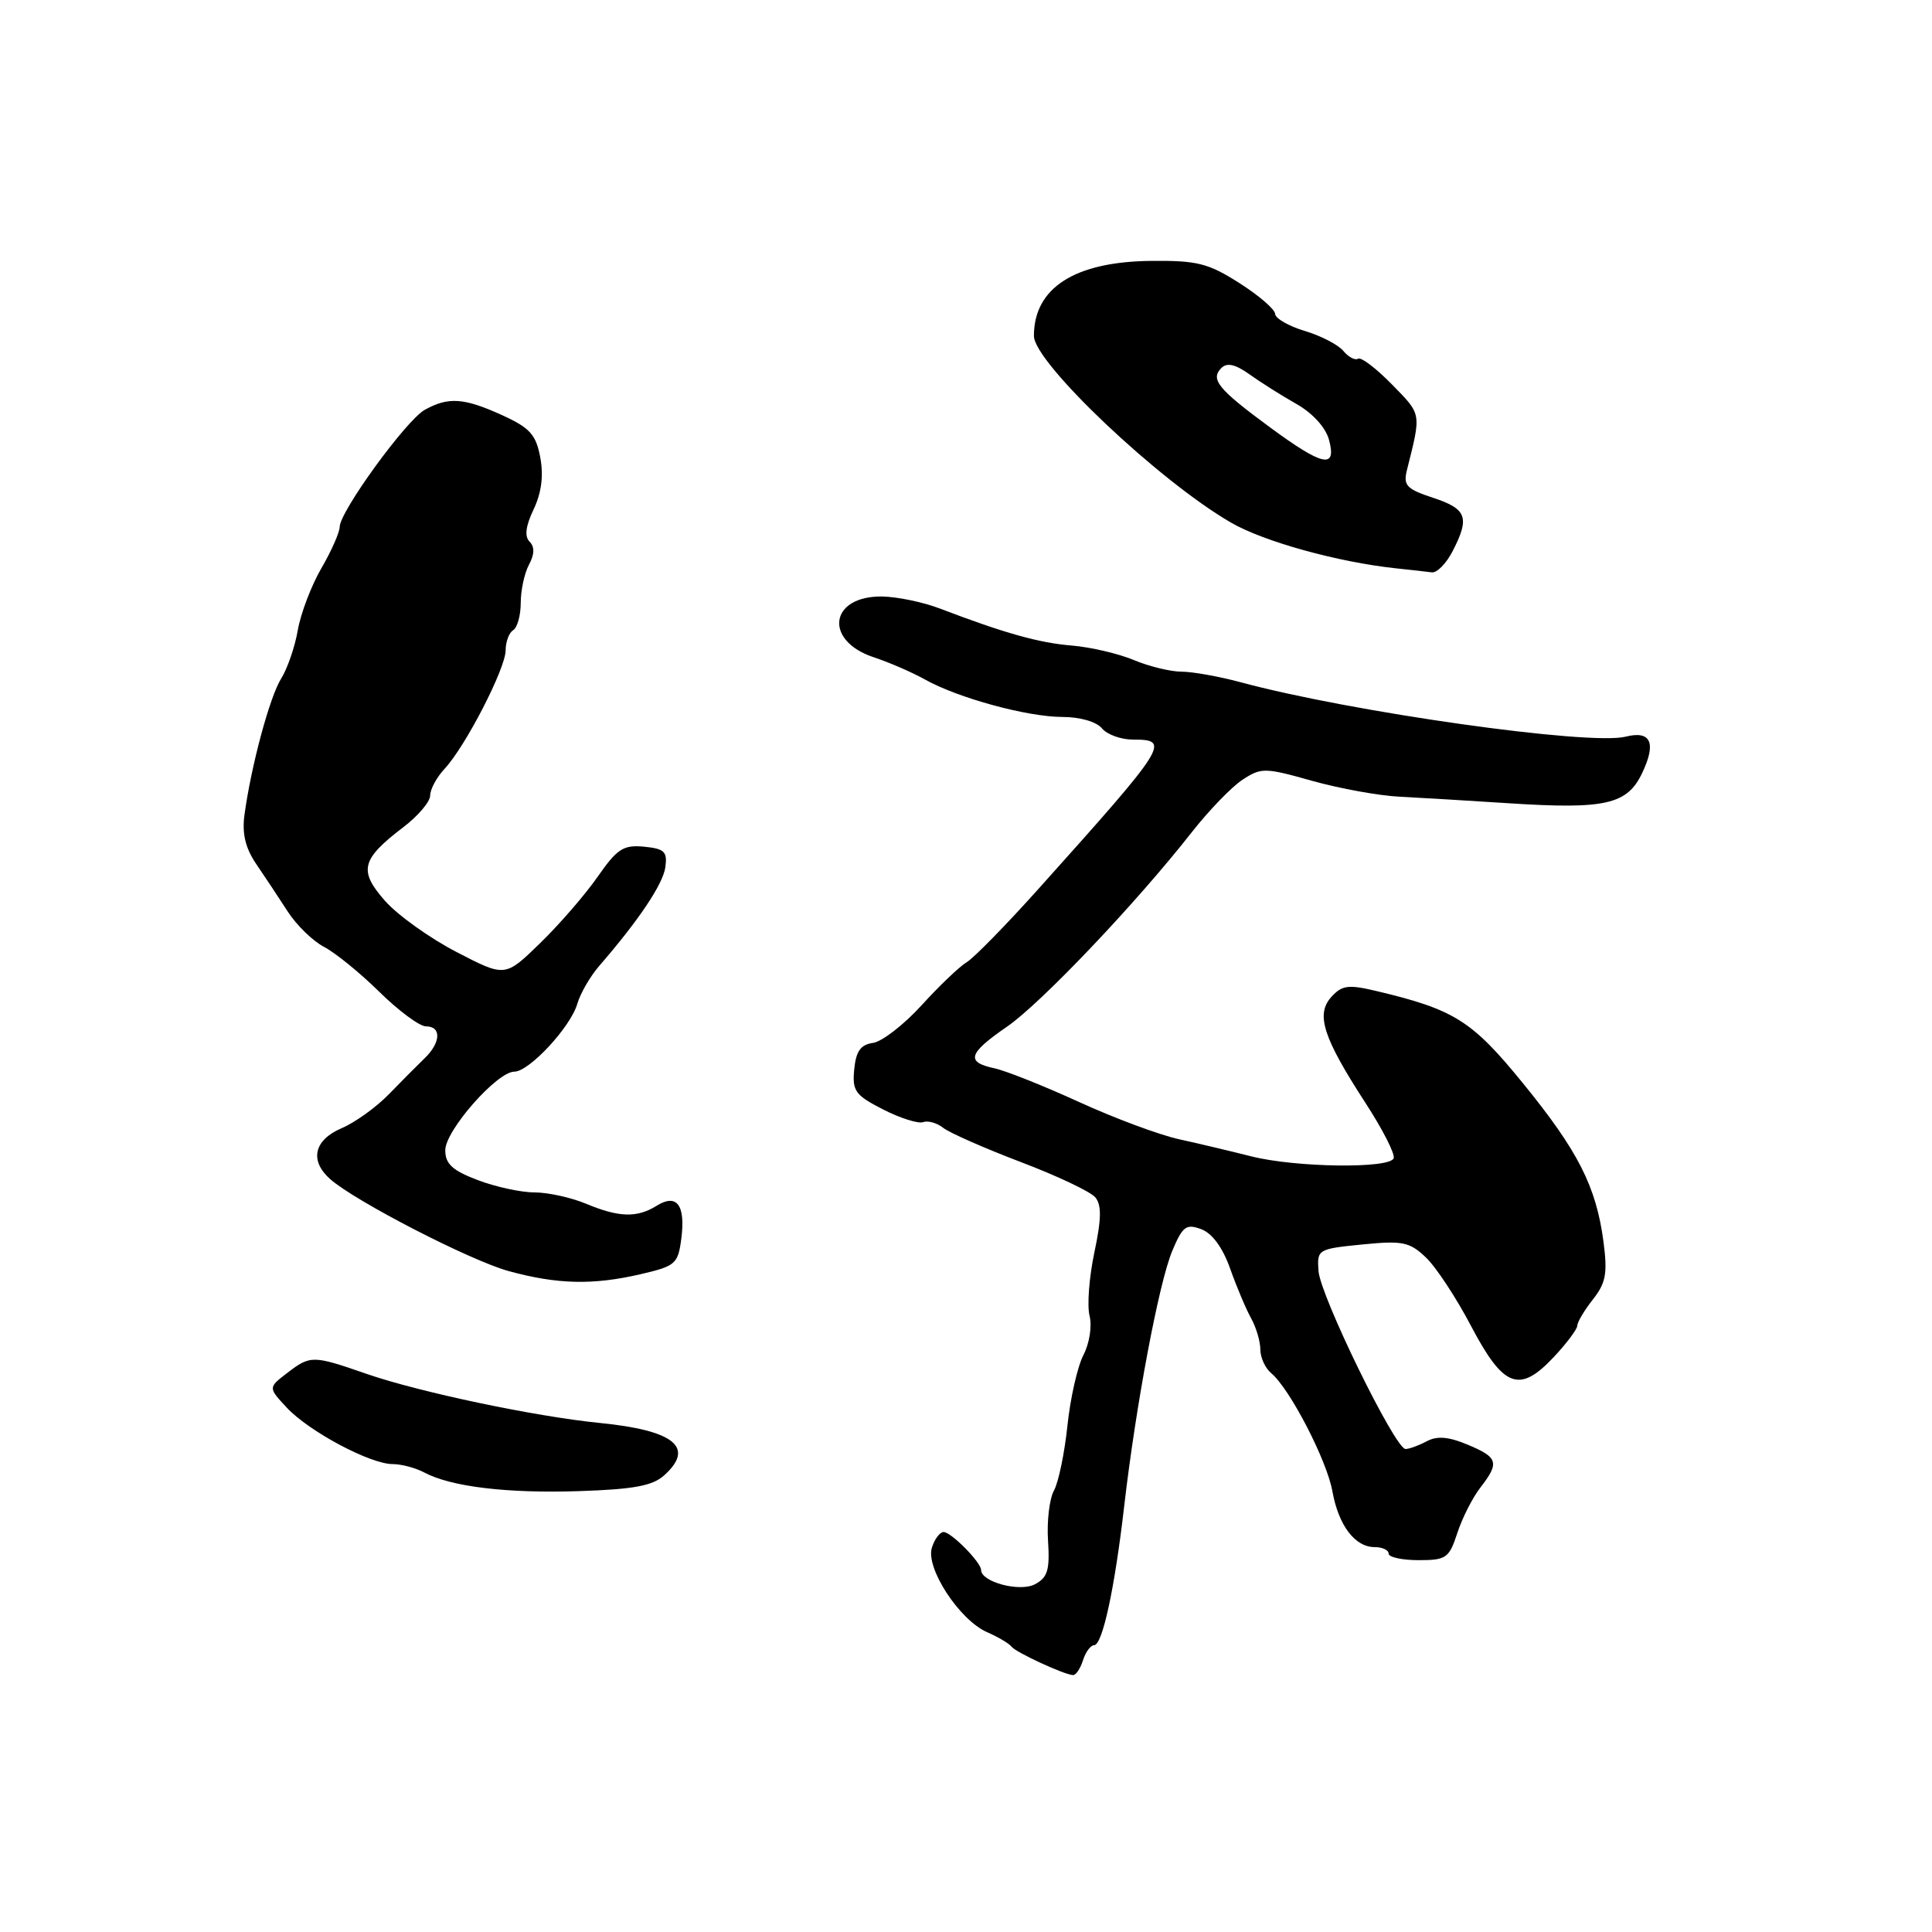 <?xml version="1.0" encoding="UTF-8" standalone="no"?>
<!DOCTYPE svg PUBLIC "-//W3C//DTD SVG 1.1//EN" "http://www.w3.org/Graphics/SVG/1.1/DTD/svg11.dtd" >
<svg xmlns="http://www.w3.org/2000/svg" xmlns:xlink="http://www.w3.org/1999/xlink" version="1.1" viewBox="0 0 256 256">
 <g >
 <path fill="currentColor"
d=" M 143.50 220.00 C 143.85 218.90 144.51 218.00 144.97 218.00 C 146.08 218.00 147.70 210.52 148.97 199.50 C 150.52 186.12 153.56 169.98 155.33 165.75 C 156.70 162.49 157.17 162.13 159.16 162.87 C 160.61 163.40 162.01 165.30 163.00 168.10 C 163.86 170.52 165.11 173.48 165.78 174.68 C 166.45 175.89 167.00 177.74 167.00 178.81 C 167.00 179.88 167.65 181.30 168.45 181.96 C 170.89 183.99 175.82 193.49 176.55 197.61 C 177.37 202.14 179.54 205.00 182.15 205.00 C 183.17 205.00 184.00 205.39 184.00 205.86 C 184.00 206.34 185.79 206.73 187.97 206.73 C 191.64 206.73 192.02 206.46 193.11 203.11 C 193.76 201.13 195.13 198.43 196.15 197.12 C 198.72 193.81 198.51 193.11 194.48 191.43 C 191.93 190.36 190.42 190.24 189.04 190.98 C 187.99 191.54 186.73 192.00 186.24 192.00 C 184.86 192.00 174.95 171.73 174.71 168.42 C 174.50 165.55 174.61 165.49 180.50 164.90 C 185.84 164.37 186.77 164.56 188.92 166.60 C 190.26 167.86 192.96 171.96 194.92 175.70 C 199.23 183.89 201.33 184.67 205.89 179.81 C 207.60 177.99 208.99 176.12 209.00 175.66 C 209.00 175.19 209.93 173.63 211.06 172.19 C 212.79 170.00 213.02 168.74 212.47 164.53 C 211.50 157.21 209.10 152.49 201.77 143.50 C 195.02 135.21 192.68 133.75 182.27 131.29 C 178.66 130.44 177.81 130.55 176.41 132.10 C 174.32 134.41 175.31 137.48 180.93 146.14 C 183.18 149.60 184.87 152.90 184.67 153.47 C 184.20 154.88 171.61 154.71 165.75 153.21 C 163.14 152.55 158.86 151.53 156.25 150.96 C 153.64 150.39 147.68 148.17 143.00 146.03 C 138.32 143.89 133.26 141.87 131.75 141.55 C 127.94 140.74 128.29 139.58 133.42 136.05 C 137.94 132.94 150.56 119.66 157.92 110.27 C 160.18 107.39 163.20 104.26 164.64 103.32 C 167.12 101.69 167.60 101.70 173.88 103.47 C 177.52 104.49 182.75 105.44 185.50 105.57 C 188.25 105.71 194.78 106.10 200.00 106.44 C 212.73 107.26 215.62 106.60 217.60 102.42 C 219.50 98.43 218.75 96.77 215.42 97.61 C 210.60 98.82 178.99 94.35 164.35 90.39 C 161.51 89.63 158.01 89.00 156.56 89.00 C 155.12 89.00 152.27 88.31 150.24 87.46 C 148.21 86.61 144.52 85.75 142.03 85.54 C 137.68 85.19 133.09 83.90 124.50 80.62 C 122.30 79.78 118.87 79.07 116.87 79.04 C 109.91 78.96 109.12 84.90 115.80 87.10 C 117.83 87.77 120.87 89.09 122.55 90.03 C 126.93 92.49 136.15 95.00 140.78 95.00 C 143.09 95.00 145.28 95.63 146.00 96.50 C 146.68 97.33 148.54 98.00 150.12 98.00 C 155.17 98.00 154.75 98.66 137.64 117.74 C 133.32 122.56 129.02 126.95 128.09 127.50 C 127.16 128.05 124.47 130.61 122.13 133.19 C 119.78 135.77 116.88 138.02 115.68 138.19 C 114.04 138.42 113.42 139.29 113.19 141.70 C 112.91 144.56 113.32 145.12 117.02 147.01 C 119.29 148.17 121.68 148.92 122.32 148.69 C 122.97 148.45 124.17 148.80 125.00 149.46 C 125.83 150.11 130.44 152.14 135.24 153.97 C 140.05 155.79 144.50 157.90 145.13 158.65 C 145.98 159.68 145.95 161.51 145.01 165.95 C 144.32 169.21 144.03 172.98 144.37 174.34 C 144.72 175.72 144.36 178.00 143.56 179.55 C 142.77 181.07 141.82 185.28 141.44 188.91 C 141.06 192.53 140.26 196.40 139.66 197.50 C 139.05 198.60 138.70 201.60 138.87 204.17 C 139.12 208.02 138.82 209.03 137.14 209.92 C 135.15 210.99 130.00 209.63 130.00 208.03 C 130.00 207.02 126.03 203.00 125.03 203.00 C 124.54 203.00 123.84 203.93 123.48 205.07 C 122.62 207.76 127.12 214.66 130.79 216.27 C 132.28 216.92 133.74 217.79 134.03 218.19 C 134.58 218.93 140.96 221.89 142.18 221.96 C 142.56 221.98 143.15 221.10 143.50 220.00 Z  M 88.02 195.48 C 92.12 191.78 89.35 189.53 79.48 188.55 C 70.93 187.70 55.54 184.46 48.59 182.05 C 41.42 179.56 41.13 179.56 38.01 181.96 C 35.53 183.87 35.53 183.87 38.01 186.53 C 40.95 189.68 49.06 194.00 52.03 194.00 C 53.19 194.00 55.06 194.50 56.19 195.10 C 59.74 197.00 67.17 197.90 76.77 197.58 C 83.98 197.34 86.48 196.88 88.02 195.48 Z  M 84.83 168.85 C 89.53 167.76 89.84 167.49 90.28 164.10 C 90.85 159.65 89.67 158.10 86.99 159.78 C 84.40 161.39 82.01 161.32 77.65 159.50 C 75.68 158.68 72.60 158.00 70.82 158.00 C 69.03 158.00 65.64 157.26 63.28 156.36 C 59.94 155.09 59.00 154.22 59.00 152.41 C 59.00 149.80 65.86 142.00 68.15 142.00 C 70.12 142.00 75.61 136.09 76.50 133.00 C 76.90 131.62 78.20 129.38 79.39 128.00 C 84.65 121.93 87.84 117.17 88.16 114.92 C 88.45 112.85 88.05 112.46 85.34 112.19 C 82.59 111.93 81.78 112.46 79.18 116.19 C 77.53 118.56 74.10 122.52 71.55 124.99 C 66.93 129.49 66.93 129.49 60.48 126.14 C 56.93 124.30 52.67 121.25 51.00 119.35 C 47.49 115.35 47.86 113.87 53.45 109.60 C 55.40 108.12 57.00 106.23 57.00 105.41 C 57.00 104.59 57.86 102.99 58.91 101.87 C 61.68 98.90 67.00 88.57 67.00 86.17 C 67.00 85.04 67.45 83.84 68.00 83.50 C 68.55 83.16 69.00 81.53 69.00 79.88 C 69.00 78.22 69.49 75.95 70.09 74.83 C 70.83 73.44 70.86 72.46 70.17 71.77 C 69.48 71.08 69.65 69.70 70.71 67.49 C 71.75 65.29 72.04 63.04 71.59 60.62 C 71.02 57.58 70.22 56.69 66.51 55.00 C 61.47 52.71 59.41 52.57 56.29 54.30 C 53.82 55.67 45.03 67.77 45.01 69.82 C 45.00 70.55 43.91 73.02 42.57 75.32 C 41.24 77.62 39.84 81.30 39.46 83.50 C 39.08 85.70 38.09 88.58 37.26 89.91 C 35.74 92.33 33.27 101.49 32.39 108.00 C 32.06 110.47 32.52 112.38 33.96 114.50 C 35.09 116.15 36.96 118.98 38.13 120.79 C 39.29 122.59 41.46 124.70 42.94 125.47 C 44.42 126.24 47.72 128.92 50.27 131.43 C 52.82 133.94 55.60 136.00 56.45 136.00 C 58.52 136.00 58.42 138.16 56.25 140.24 C 55.29 141.17 53.15 143.32 51.50 145.02 C 49.85 146.72 47.04 148.74 45.25 149.50 C 41.59 151.07 40.99 153.79 43.75 156.24 C 47.08 159.18 62.35 167.05 67.42 168.43 C 73.86 170.19 78.54 170.30 84.83 168.85 Z  M 192.47 73.05 C 194.78 68.58 194.37 67.44 189.92 65.97 C 186.38 64.81 185.92 64.32 186.42 62.31 C 188.34 54.65 188.40 54.99 184.47 50.97 C 182.38 48.83 180.35 47.28 179.95 47.53 C 179.55 47.78 178.67 47.31 177.99 46.49 C 177.32 45.68 175.02 44.49 172.88 43.85 C 170.75 43.21 168.98 42.19 168.96 41.59 C 168.94 40.99 166.81 39.15 164.21 37.50 C 160.08 34.87 158.63 34.51 152.50 34.57 C 142.40 34.68 137.00 38.14 137.00 44.51 C 137.00 48.03 153.54 63.71 163.10 69.24 C 167.45 71.77 177.31 74.49 185.00 75.31 C 186.93 75.51 189.05 75.75 189.72 75.84 C 190.40 75.93 191.64 74.67 192.47 73.05 Z  M 168.22 56.58 C 161.40 51.56 160.34 50.26 161.84 48.76 C 162.58 48.02 163.68 48.26 165.56 49.60 C 167.02 50.65 169.82 52.42 171.79 53.53 C 173.95 54.76 175.66 56.65 176.10 58.28 C 177.15 62.19 175.29 61.79 168.22 56.58 Z "/>
</g>
</svg>